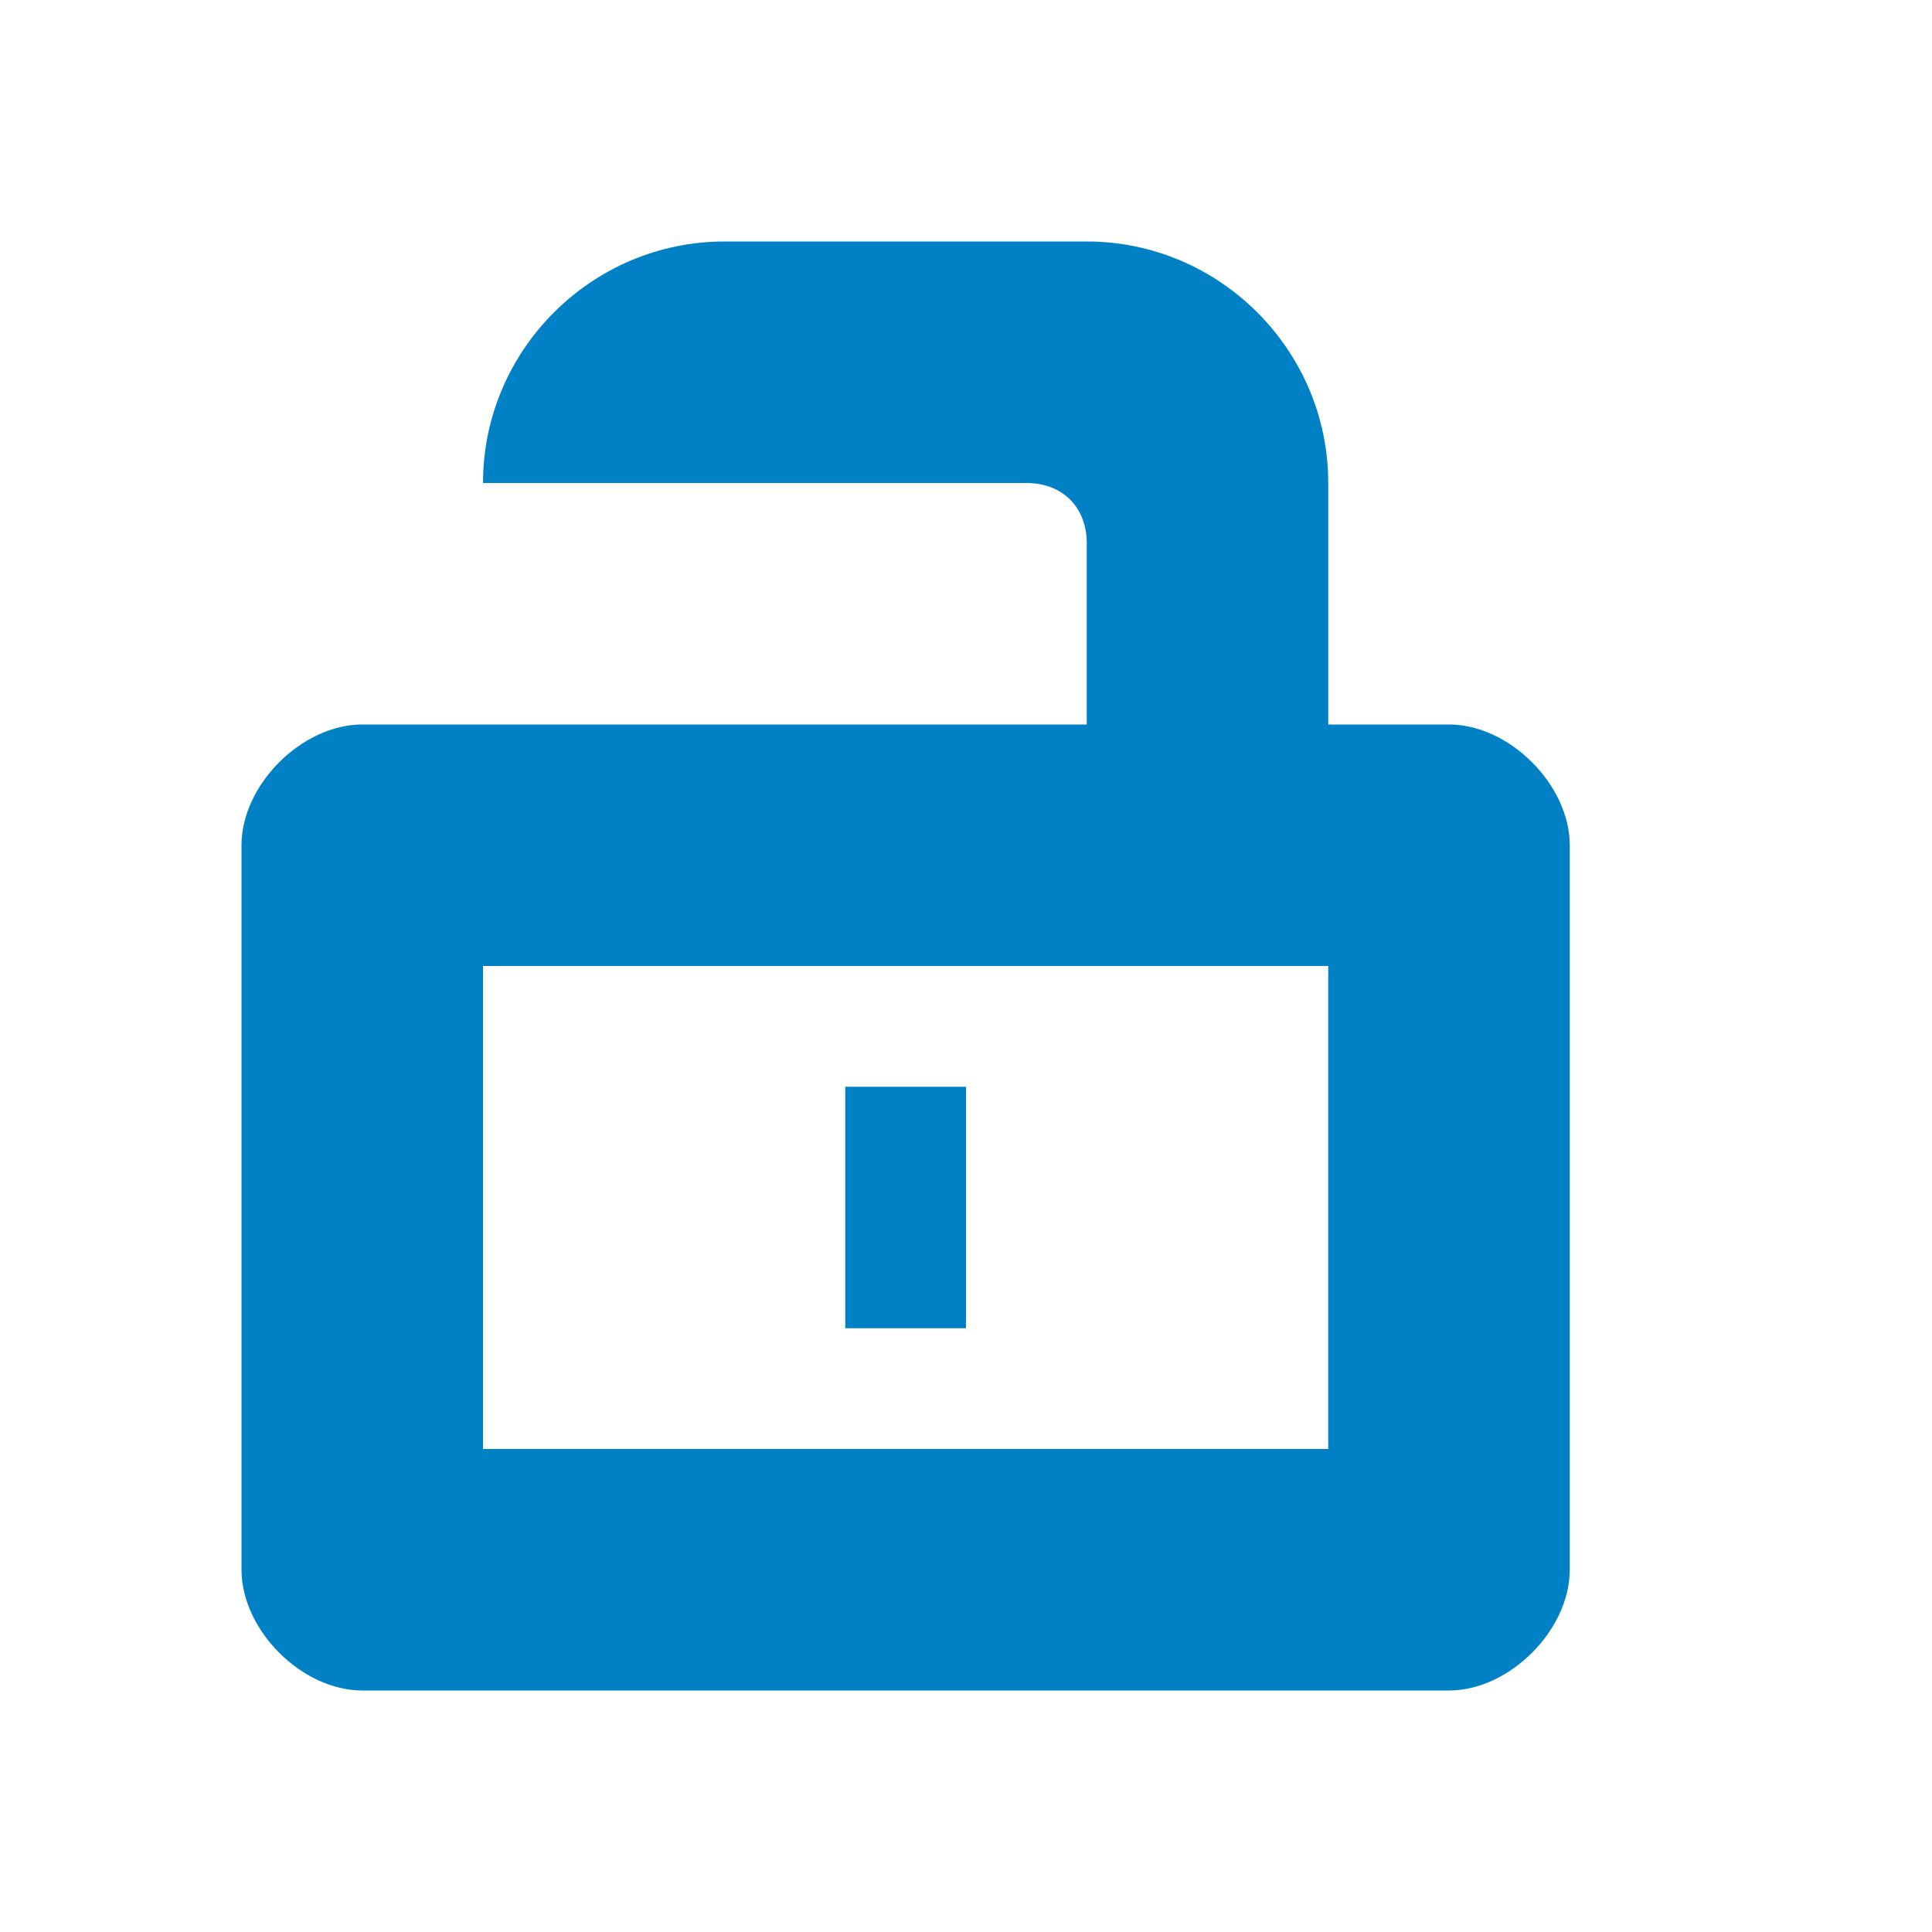 <svg xmlns="http://www.w3.org/2000/svg" viewBox="0 0 16 16" width="16" height="16">
<cis-name>unlock</cis-name>
<cis-semantic>primary</cis-semantic>
<path fill="#0080C5" d="M12,6h-1V4c0-1.1-0.9-2-2-2H6C4.9,2,4,2.9,4,4h2.5H7h1.5C8.8,4,9,4.2,9,4.5V6H7H6H4H3C2.5,6,2,6.5,2,7v6
	c0,0.5,0.5,1,1,1h9c0.5,0,1-0.5,1-1V7C13,6.5,12.5,6,12,6z M11,12H4V8h7V12z M8,11H7V9h1V11z"/>
</svg>
